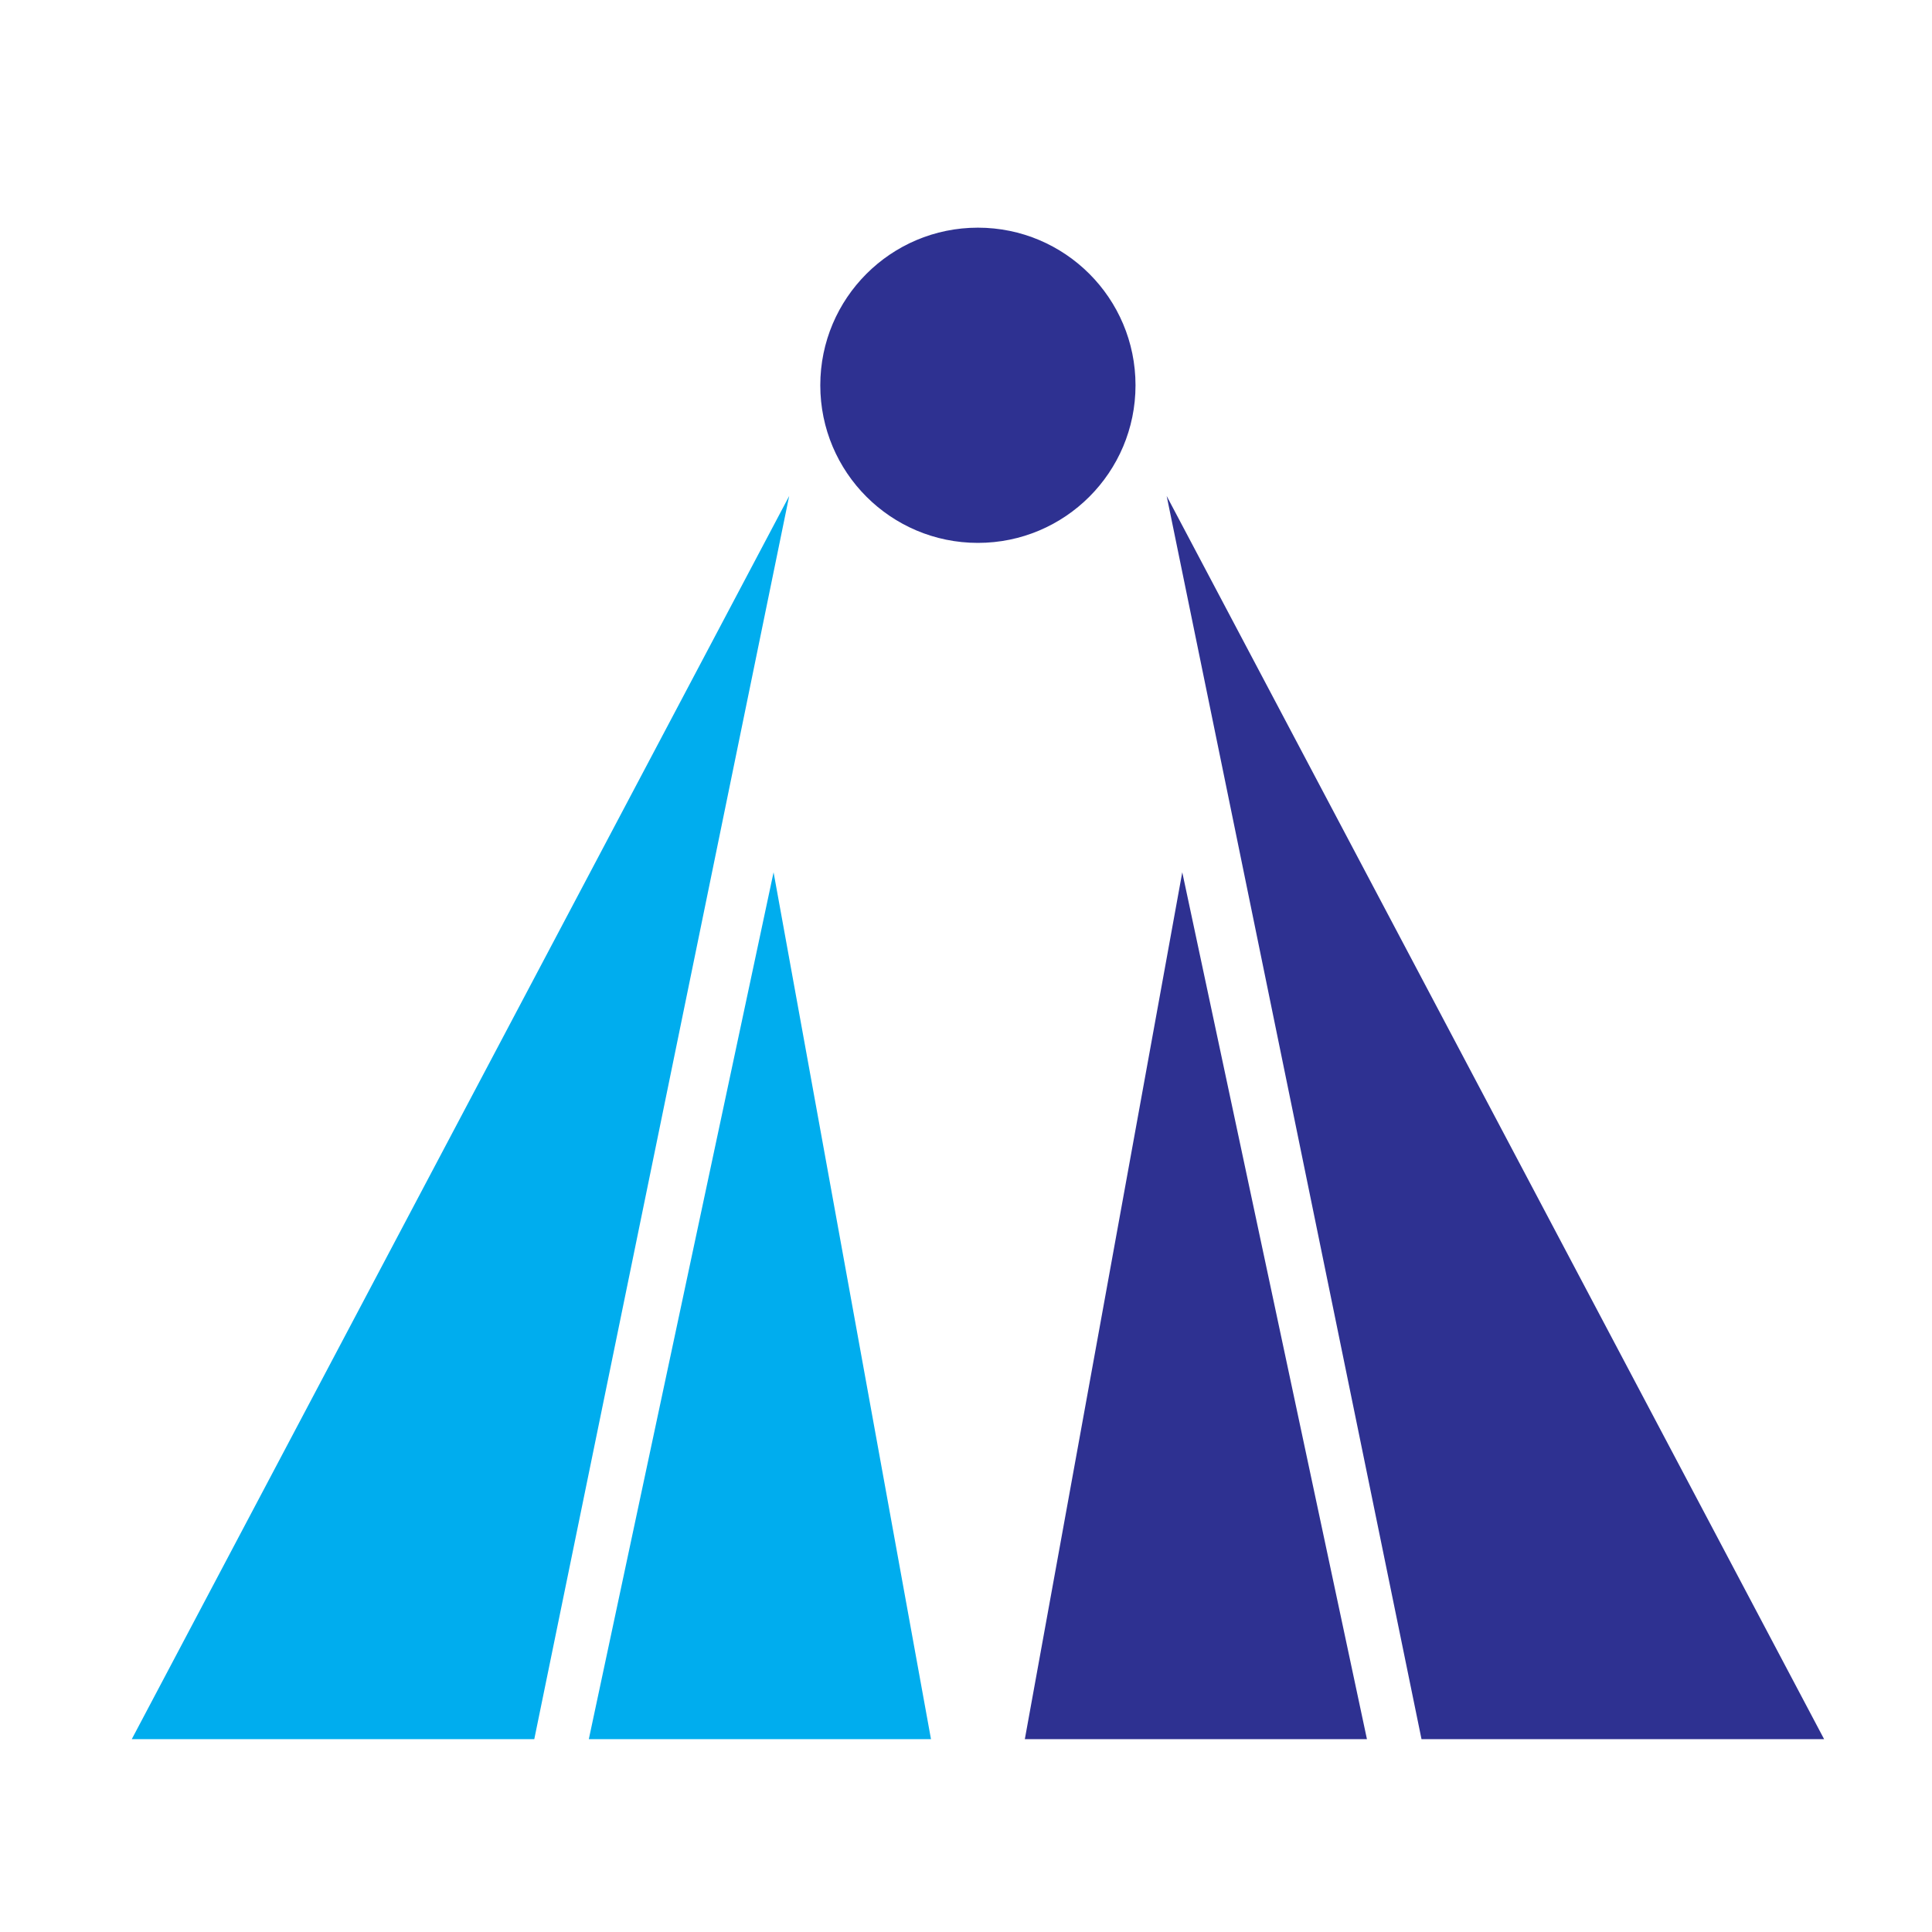 <?xml version="1.0" encoding="utf-8"?>
<!-- Generator: Adobe Illustrator 16.0.0, SVG Export Plug-In . SVG Version: 6.00 Build 0)  -->
<!DOCTYPE svg PUBLIC "-//W3C//DTD SVG 1.1//EN" "http://www.w3.org/Graphics/SVG/1.1/DTD/svg11.dtd">
<svg version="1.1" id="Layer_1" xmlns="http://www.w3.org/2000/svg" xmlns:xlink="http://www.w3.org/1999/xlink" x="0px" y="0px"
	 width="100px" height="100px" viewBox="0 0 100 100" enable-background="new 0 0 100 100" xml:space="preserve">
<g>
	<polygon fill="#00ADEE" points="30.477,90.019 48.188,90.019 40.04,45.149 	"/>
	<polygon fill="#2E3191" points="53.045,90.019 70.753,90.019 61.194,45.149 	"/>
	<polygon fill="#2E3191" points="94.416,90.019 60.387,25.673 73.577,90.019 	"/>
	<polygon fill="#00ADEE" points="27.654,90.019 40.848,25.673 6.82,90.019 	"/>
	<circle fill="#2E3191" cx="50.616" cy="19.942" r="8.158"/>
</g>
</svg>
